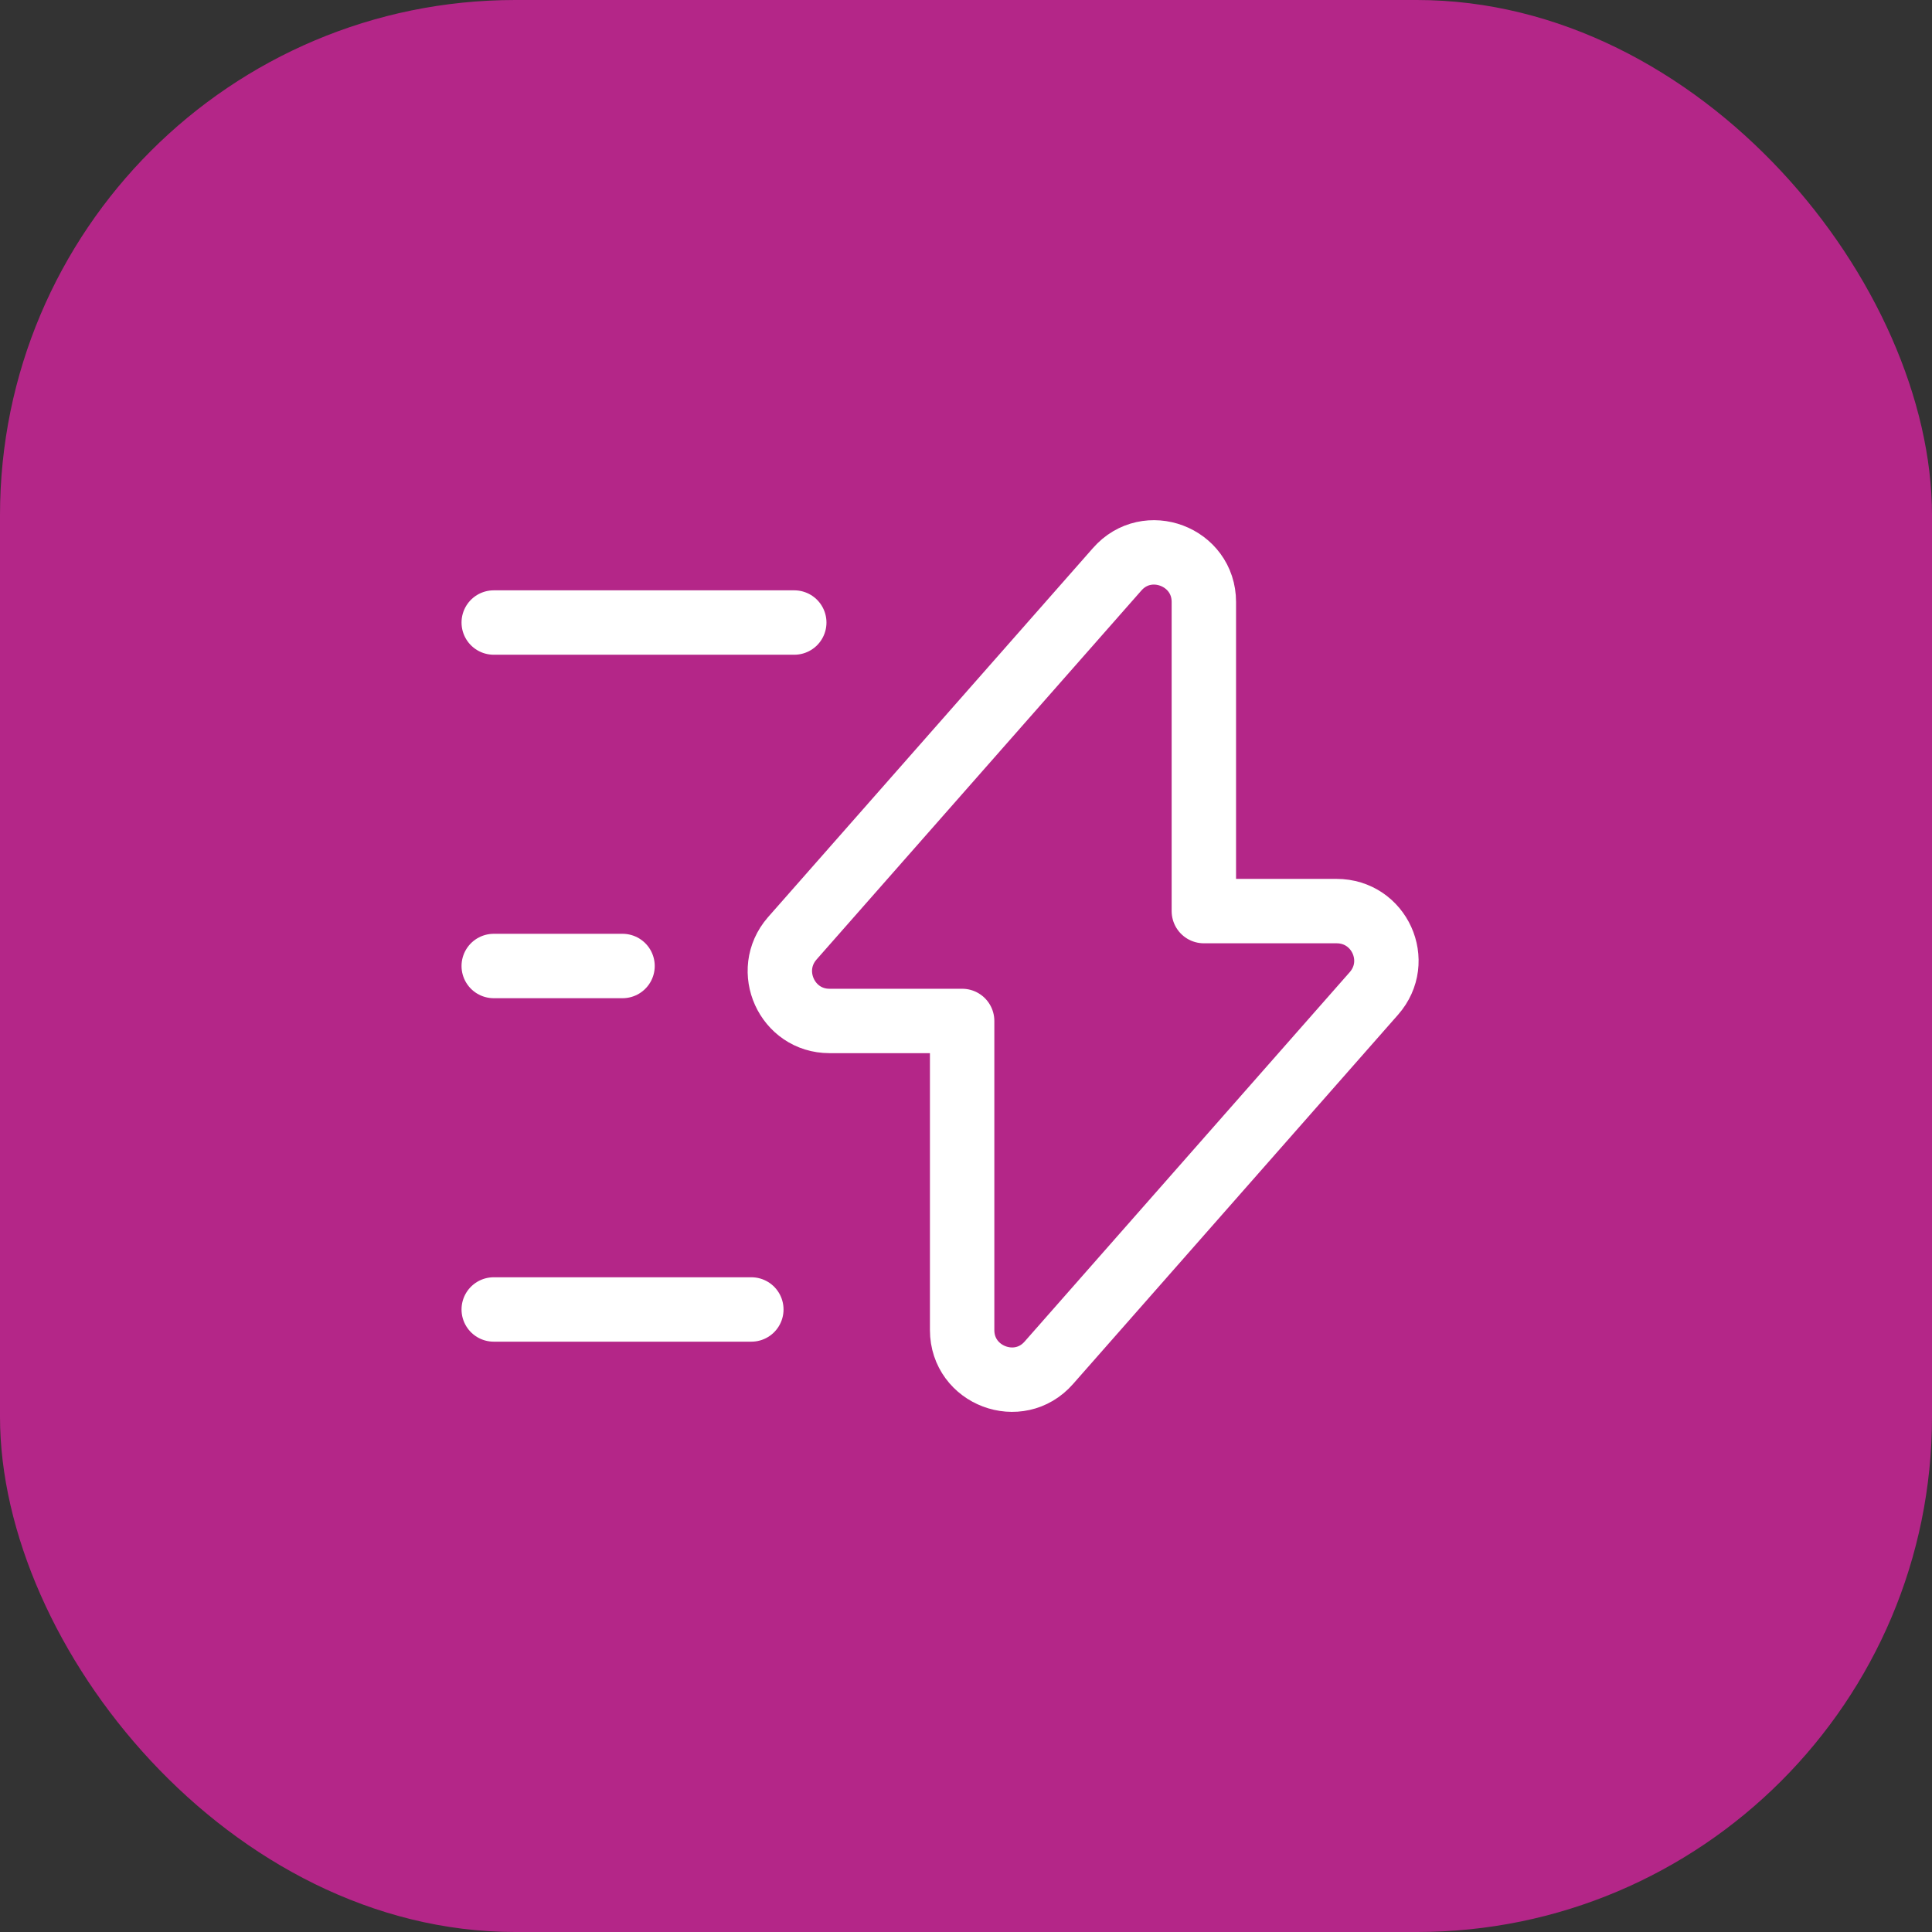 <svg width="45" height="45" viewBox="0 0 45 45" fill="none" xmlns="http://www.w3.org/2000/svg">
<rect x="0" y="0" width="45" height="45" fill="#333333" stroke="none"/>
<rect width="45" height="45" rx="12" fill="#B42688"/>
<path d="M19.32 23.78H22.41V30.98C22.41 32.041 23.73 32.541 24.43 31.741L32 23.14C32.66 22.39 32.13 21.221 31.13 21.221H28.04V14.021C28.04 12.96 26.72 12.46 26.02 13.261L18.45 21.86C17.8 22.61 18.33 23.78 19.32 23.78Z" stroke="white" stroke-width="1.5" stroke-miterlimit="10" stroke-linecap="round" stroke-linejoin="round"/>
<path d="M18.5 14.5H11.5" stroke="white" stroke-width="1.5" stroke-miterlimit="10" stroke-linecap="round" stroke-linejoin="round"/>
<path d="M17.5 30.5H11.5" stroke="white" stroke-width="1.5" stroke-miterlimit="10" stroke-linecap="round" stroke-linejoin="round"/>
<path d="M14.5 22.5H11.5" stroke="white" stroke-width="1.5" stroke-miterlimit="10" stroke-linecap="round" stroke-linejoin="round"/>
</svg>
